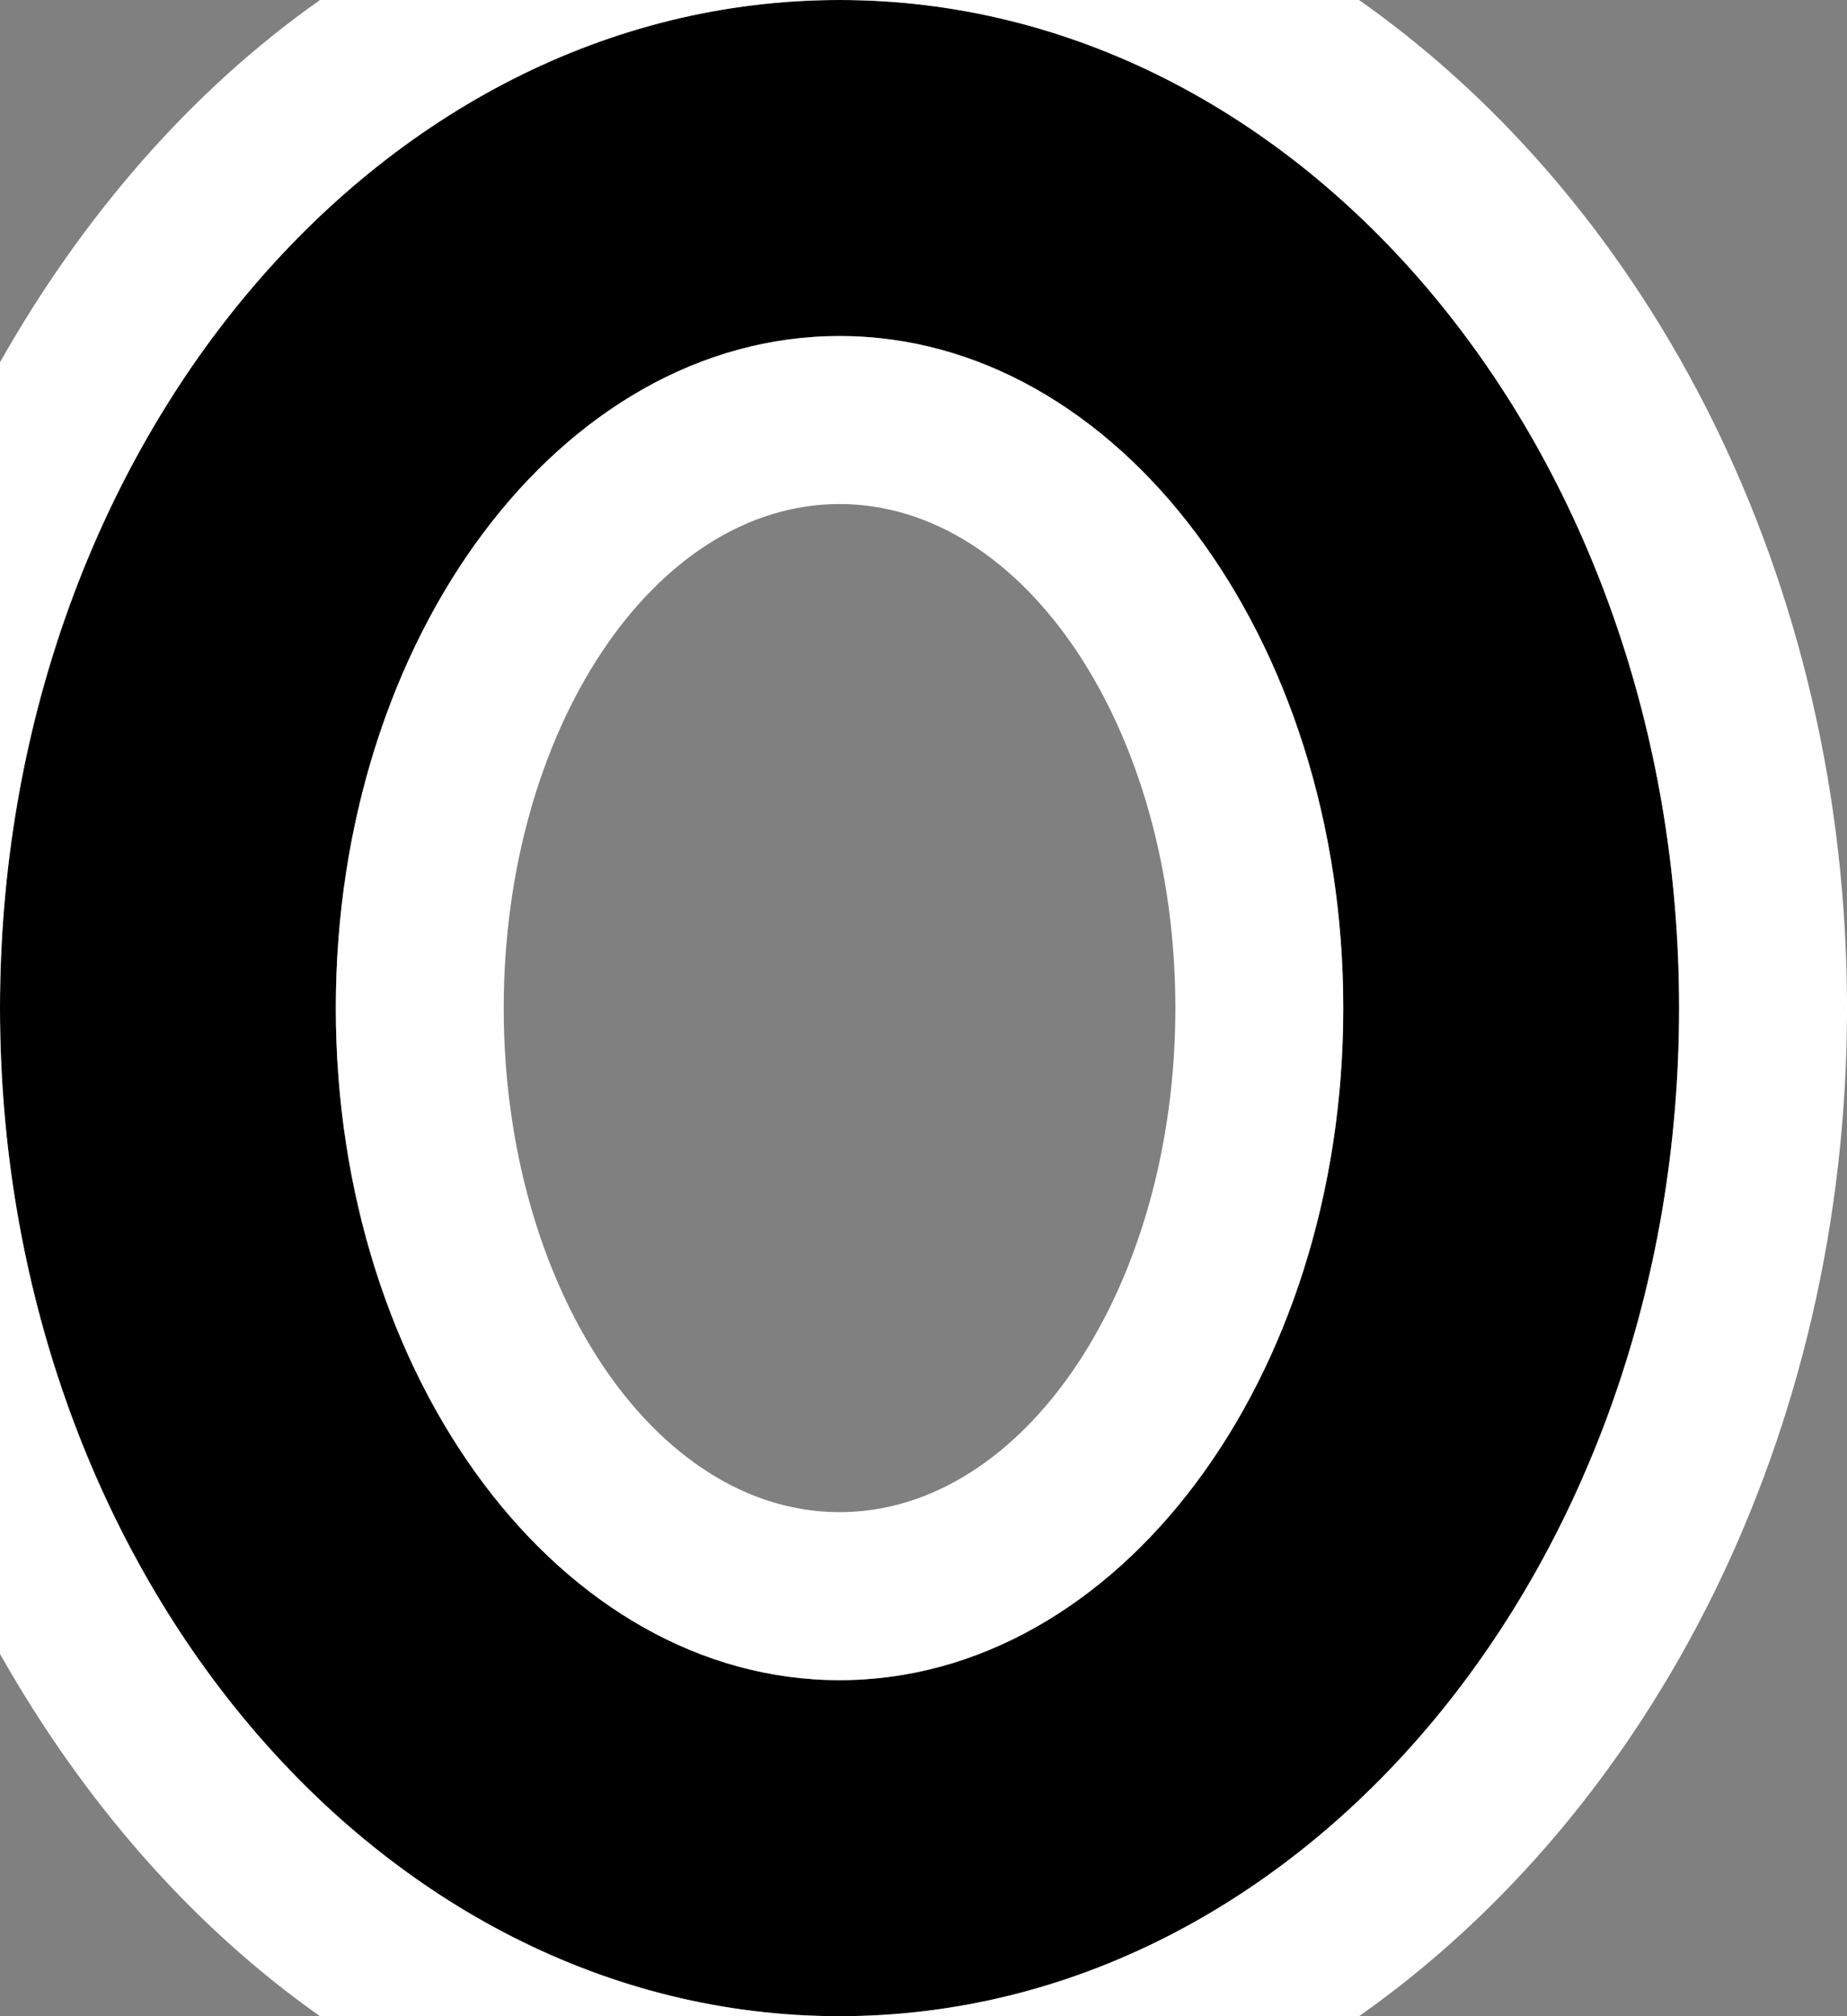 <?xml version="1.0" encoding="UTF-8" standalone="no"?>
<svg
   xmlns:dc="http://purl.org/dc/elements/1.1/"
   xmlns:cc="http://creativecommons.org/ns#"
   xmlns:rdf="http://www.w3.org/1999/02/22-rdf-syntax-ns#"
   xmlns:svg="http://www.w3.org/2000/svg"
   xmlns="http://www.w3.org/2000/svg"
   xmlns:sodipodi="http://sodipodi.sourceforge.net/DTD/sodipodi-0.dtd"
   xmlns:inkscape="http://www.inkscape.org/namespaces/inkscape"
   version="1.0"
   width="11"
   height="12"
   id="svg2"
   inkscape:version="0.47 r22583"
   sodipodi:docname="05-02-004-01-03-01.svg">
  <rect width="100%" height="100%" fill="#808080" stroke="none"/>
  <defs
     id="defs14">
    <inkscape:perspective
       sodipodi:type="inkscape:persp3d"
       inkscape:vp_x="0 : 5.5 : 1"
       inkscape:vp_y="0 : 1000 : 0"
       inkscape:vp_z="10 : 5.5 : 1"
       inkscape:persp3d-origin="5 : 3.6666667 : 1"
       id="perspective16" />
  </defs>
  <sodipodi:namedview
     pagecolor="#ffffff"
     bordercolor="#666666"
     borderopacity="1"
     objecttolerance="10"
     gridtolerance="10"
     guidetolerance="10"
     inkscape:pageopacity="0"
     inkscape:pageshadow="2"
     inkscape:window-width="917"
     inkscape:window-height="792"
     id="namedview12"
     showgrid="true"
     inkscape:zoom="16.029507"
     inkscape:cx="5.4999435"
     inkscape:cy="5.9999383"
     inkscape:window-x="313"
     inkscape:window-y="0"
     inkscape:window-maximized="0"
     inkscape:current-layer="svg2"
     showborder="true"
     inkscape:showpageshadow="true">
    <inkscape:grid
       type="xygrid"
       id="grid2822"
       empspacing="5"
       visible="true"
       enabled="true"
       snapvisiblegridlinesonly="true" />
  </sodipodi:namedview>
  <path
     style="fill:#000000;fill-opacity:1;stroke:none"
     d="M 5 0 C 2.239 0 0 2.686 0 6 C 0 9.314 2.239 12 5 12 C 7.761 12 10 9.314 10 6 C 10 2.686 7.761 -1.7763568e-15 5 0 z M 5 2 C 6.657 2 8 3.791 8 6 C 8 8.209 6.657 10 5 10 C 3.343 10 2 8.209 2 6 C 2 3.791 3.343 2 5 2 z "
     id="path7782" />
  <path
     style="fill:#ffffff;fill-opacity:1;stroke:none"
     d="M 1.906 0 C 1.138 0.54 0.493 1.285 0 2.156 L 0 6 C 0 2.686 2.239 0 5 0 L 1.906 0 z M 5 0 C 7.761 -1.7763568e-15 10 2.686 10 6 C 10 9.314 7.761 12 5 12 L 8.094 12 C 9.836 10.775 11 8.546 11 6 C 11 3.454 9.836 1.225 8.094 0 L 5 0 z M 5 12 C 2.239 12 0 9.314 0 6 L 0 9.844 C 0.493 10.715 1.138 11.46 1.906 12 L 5 12 z M 5 2 C 3.343 2 2 3.791 2 6 C 2 8.209 3.343 10 5 10 C 6.657 10 8 8.209 8 6 C 8 3.791 6.657 2 5 2 z M 5 3 C 6.105 3 7 4.343 7 6 C 7 7.657 6.105 9 5 9 C 3.895 9 3 7.657 3 6 C 3 4.343 3.895 3 5 3 z "
     id="path7787" />
</svg>
